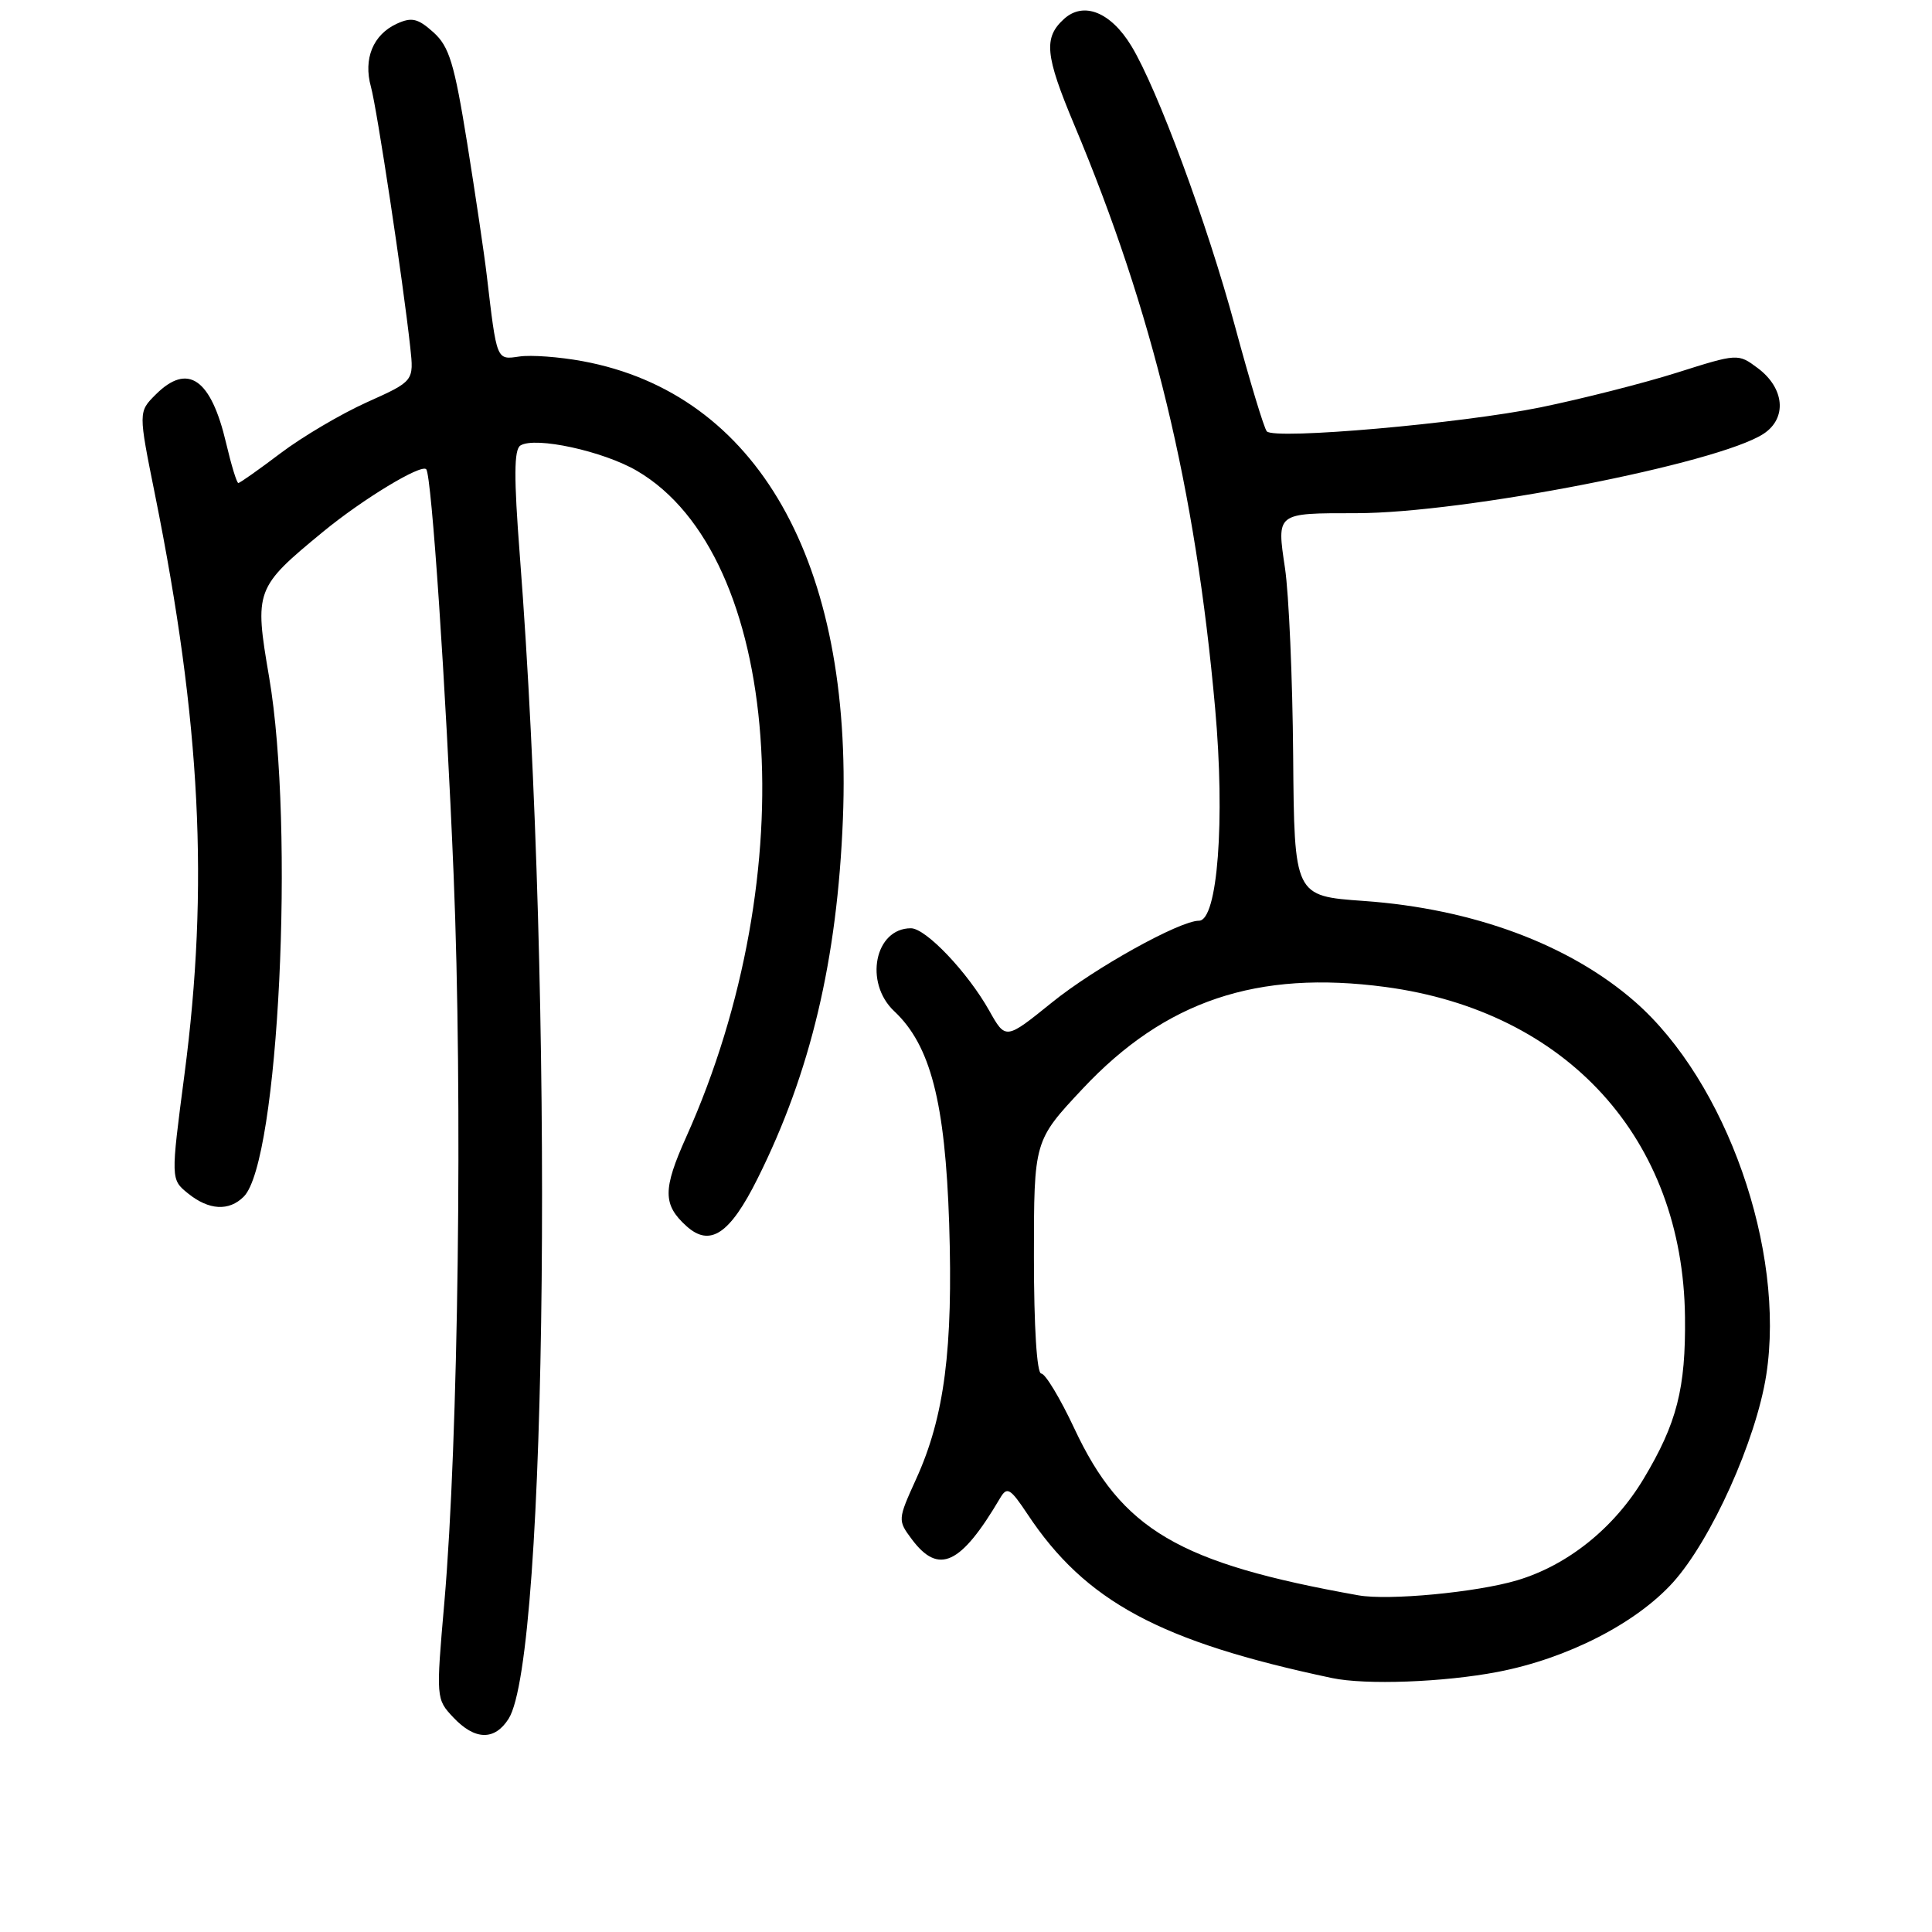 <?xml version="1.0" encoding="UTF-8" standalone="no"?>
<!DOCTYPE svg PUBLIC "-//W3C//DTD SVG 1.1//EN" "http://www.w3.org/Graphics/SVG/1.1/DTD/svg11.dtd" >
<svg xmlns="http://www.w3.org/2000/svg" xmlns:xlink="http://www.w3.org/1999/xlink" version="1.1" viewBox="0 0 256 256">
 <g >
 <path fill="currentColor"
d=" M 67.39 227.75 C 72.56 219.62 73.41 132.41 68.88 73.62 C 68.08 63.24 68.10 59.56 68.96 59.03 C 70.92 57.81 79.96 59.78 84.42 62.40 C 103.57 73.62 106.67 115.59 90.93 150.65 C 87.81 157.60 87.82 159.62 90.95 162.46 C 94.08 165.29 96.71 163.54 100.38 156.17 C 107.41 142.11 110.95 127.17 111.69 108.50 C 113.04 74.46 100.34 52.14 77.21 47.86 C 74.14 47.29 70.36 47.01 68.82 47.24 C 65.76 47.69 65.84 47.86 64.50 36.50 C 64.18 33.75 63.01 25.88 61.91 19.00 C 60.20 8.39 59.53 6.17 57.43 4.28 C 55.38 2.44 54.56 2.24 52.59 3.14 C 49.44 4.58 48.12 7.78 49.15 11.50 C 49.96 14.44 53.39 37.14 54.36 46.00 C 54.85 50.50 54.85 50.50 48.62 53.30 C 45.20 54.84 40.05 57.88 37.18 60.05 C 34.31 62.22 31.79 64.00 31.58 64.00 C 31.37 64.00 30.65 61.64 29.97 58.75 C 27.96 50.15 24.88 48.03 20.62 52.29 C 18.33 54.58 18.33 54.58 20.54 65.55 C 26.61 95.71 27.71 117.46 24.44 142.39 C 22.62 156.28 22.62 156.28 24.92 158.14 C 27.68 160.37 30.34 160.52 32.30 158.56 C 36.93 153.93 39.08 109.75 35.66 89.72 C 33.69 78.20 33.81 77.87 42.81 70.46 C 48.06 66.14 55.82 61.44 56.48 62.18 C 57.19 62.98 59.08 90.94 60.11 116.00 C 61.32 145.36 60.74 190.87 58.88 212.31 C 57.77 225.02 57.78 225.14 60.06 227.56 C 62.92 230.60 65.53 230.67 67.39 227.75 Z  M 198.44 221.54 C 207.63 219.78 216.74 215.13 221.66 209.70 C 226.75 204.06 232.69 190.85 234.04 182.18 C 236.60 165.66 228.75 143.34 216.65 132.74 C 207.97 125.15 195.22 120.41 180.70 119.38 C 171.50 118.73 171.50 118.73 171.35 100.12 C 171.27 89.88 170.78 78.71 170.27 75.29 C 169.17 67.90 169.04 68.00 179.70 68.00 C 193.94 68.00 227.64 61.43 233.68 57.48 C 236.83 55.41 236.47 51.42 232.89 48.76 C 230.30 46.83 230.25 46.83 222.17 49.39 C 217.70 50.80 209.57 52.86 204.11 53.98 C 193.60 56.12 168.94 58.29 167.86 57.16 C 167.51 56.80 165.60 50.49 163.62 43.15 C 159.95 29.58 153.36 11.77 149.91 6.09 C 147.18 1.60 143.59 0.16 141.00 2.50 C 138.25 4.99 138.47 7.30 142.34 16.53 C 152.77 41.37 158.40 64.68 161.01 93.84 C 162.35 108.71 161.34 122.00 158.87 122.00 C 156.31 122.00 145.02 128.27 139.38 132.84 C 133.25 137.79 133.25 137.79 131.07 133.90 C 128.21 128.82 122.68 123.00 120.70 123.00 C 115.91 123.00 114.46 130.21 118.49 133.99 C 123.30 138.51 125.24 146.03 125.77 162.15 C 126.30 178.75 125.15 187.72 121.40 195.96 C 118.95 201.36 118.94 201.44 120.82 203.96 C 124.38 208.72 127.30 207.36 132.53 198.49 C 133.44 196.95 133.86 197.19 136.14 200.62 C 143.82 212.21 153.70 217.53 176.50 222.35 C 180.98 223.29 191.27 222.91 198.44 221.54 Z  M 180.00 211.39 C 156.17 207.14 148.64 202.72 142.34 189.25 C 140.47 185.26 138.50 182.00 137.97 182.00 C 137.39 182.00 137.00 175.87 137.00 166.57 C 137.00 151.15 137.00 151.15 143.47 144.25 C 154.40 132.60 166.58 128.51 183.58 130.78 C 207.66 134.01 223.00 150.90 223.27 174.50 C 223.38 183.97 222.20 188.59 217.78 195.96 C 213.86 202.49 207.71 207.42 200.99 209.41 C 195.63 211.00 183.99 212.10 180.00 211.39 Z "/>
</g>
</svg>
